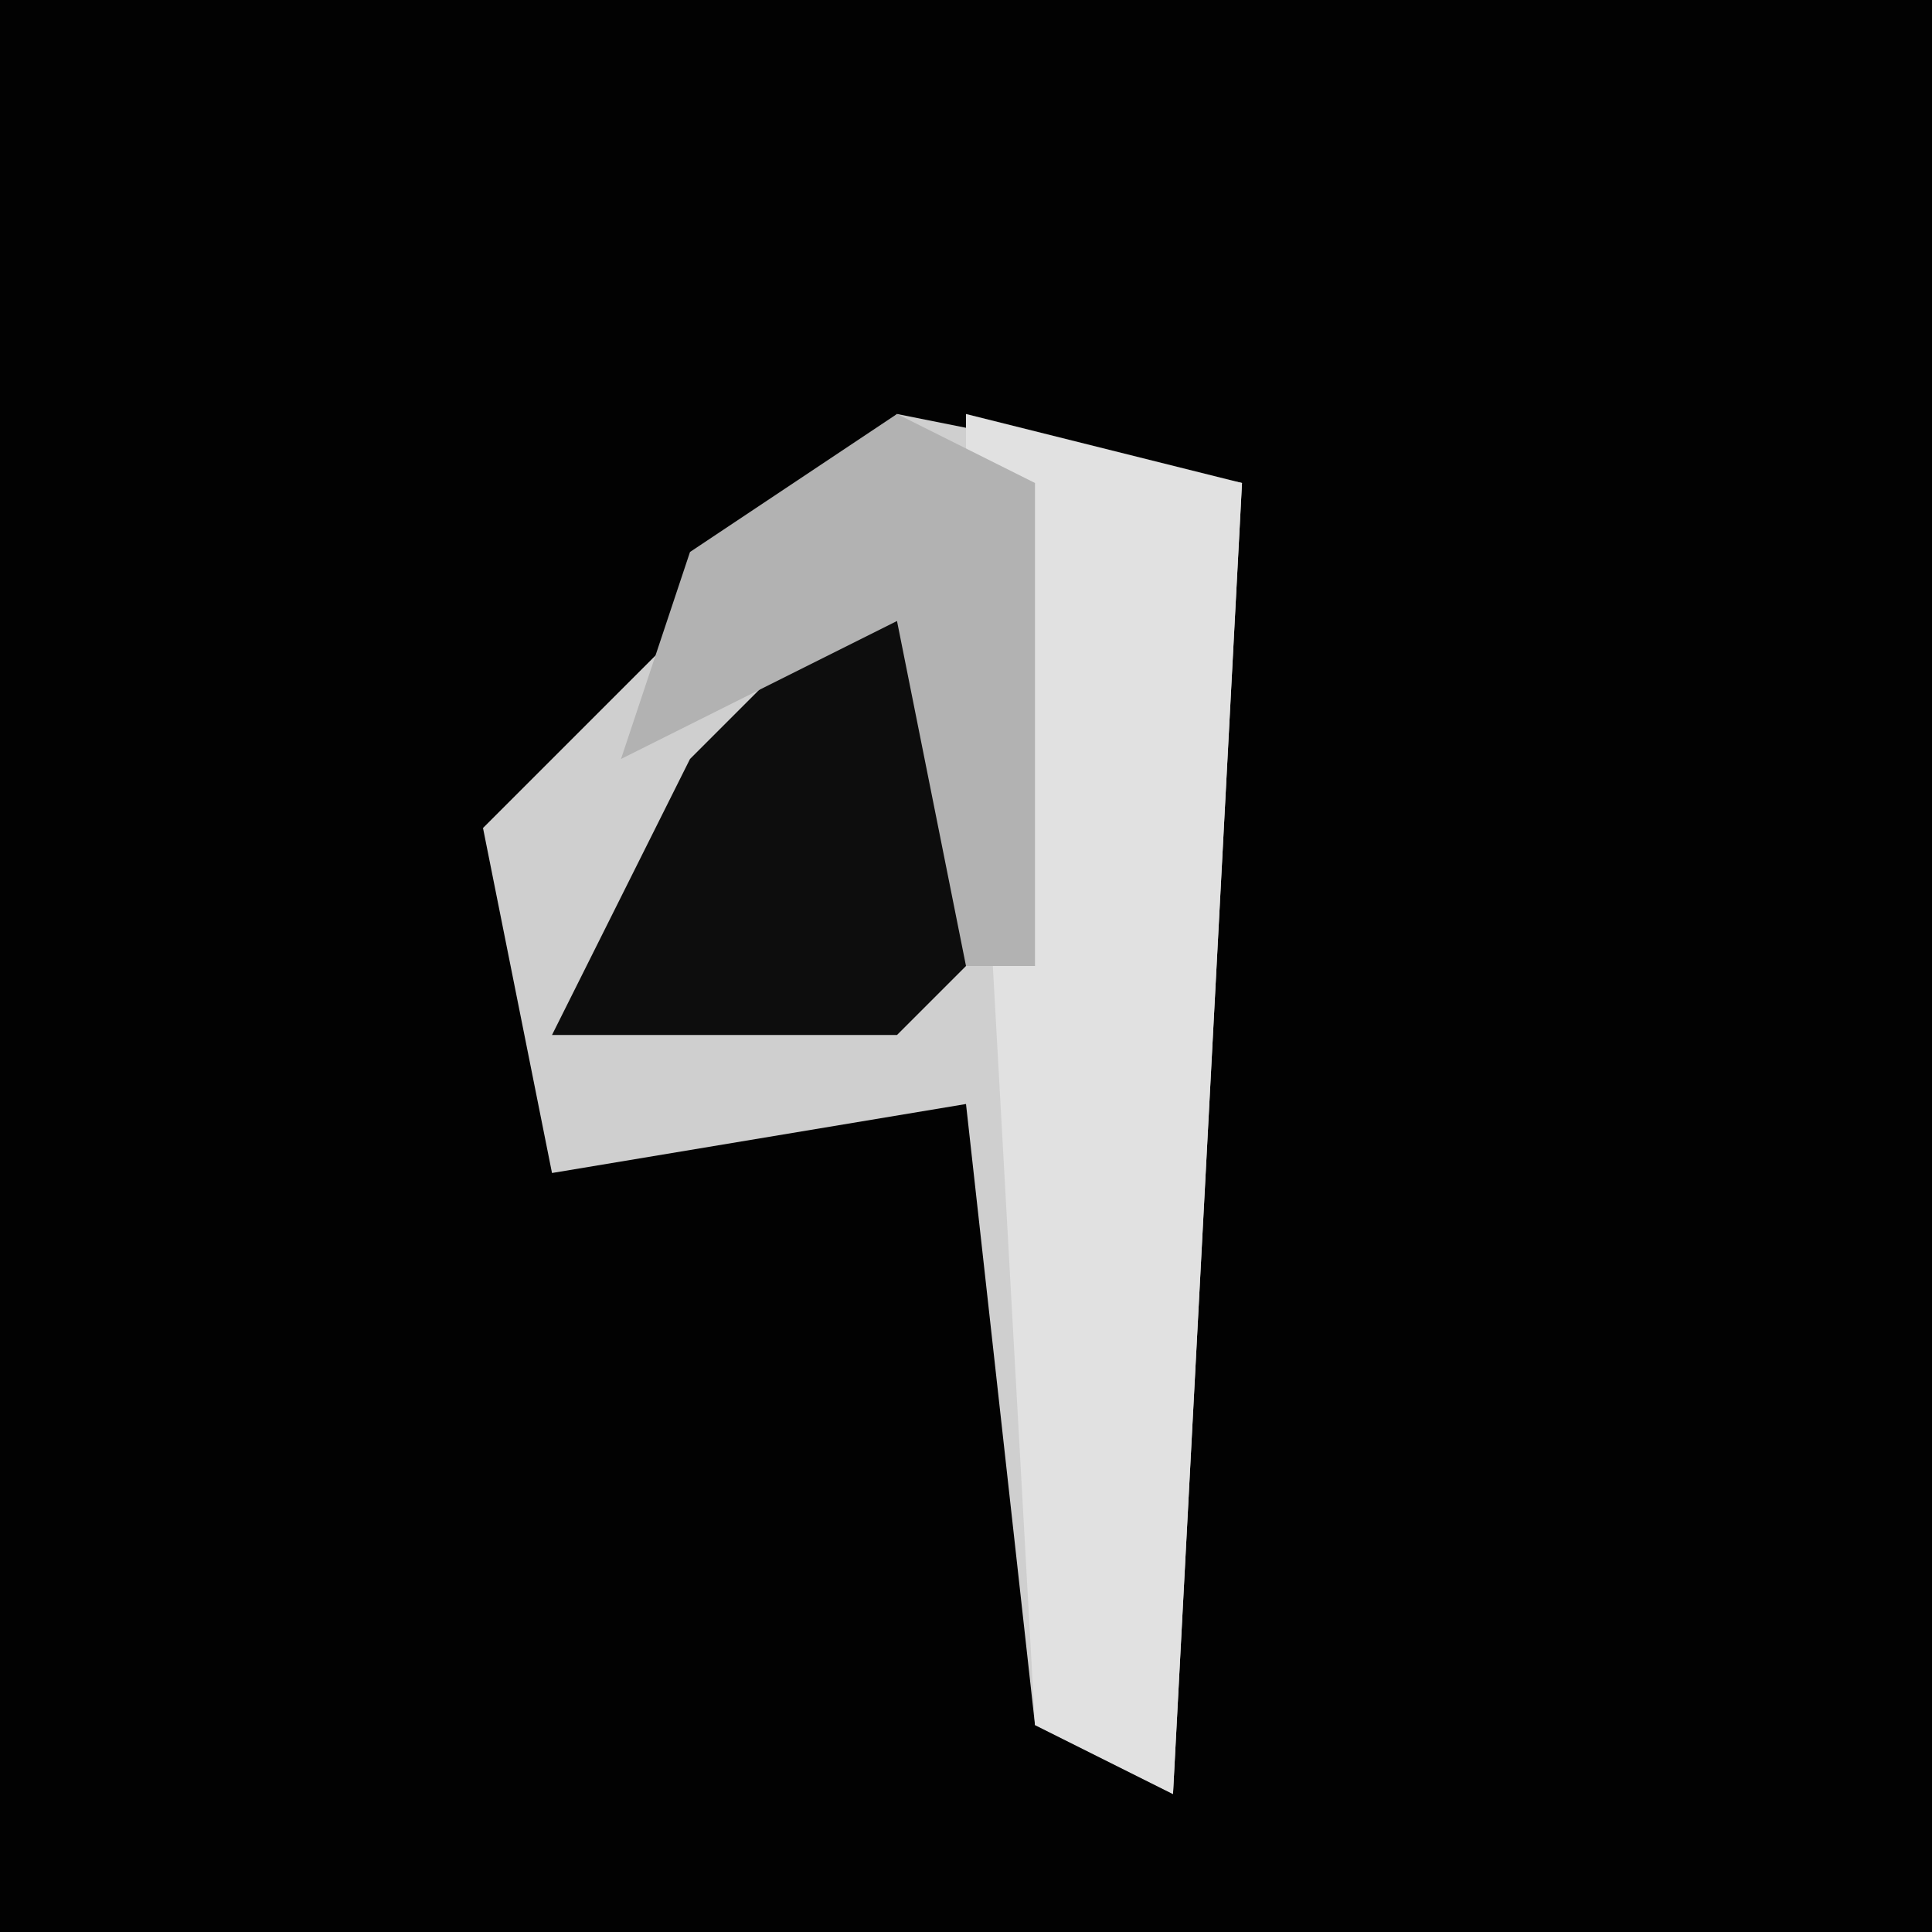 <?xml version="1.0" encoding="UTF-8"?>
<svg version="1.1" xmlns="http://www.w3.org/2000/svg" width="28" height="28">
<path d="M0,0 L28,0 L28,28 L0,28 Z " fill="#020202" transform="translate(0,0)"/>
<path d="M0,0 L5,1 L4,20 L2,19 L1,10 L-5,11 L-6,6 L-1,1 Z " fill="#CFCFCF" transform="translate(13,6)"/>
<path d="M0,0 L4,1 L3,20 L1,19 L0,1 Z " fill="#E1E1E1" transform="translate(14,6)"/>
<path d="M0,0 L1,0 L1,6 L0,7 L-5,7 L-3,3 Z " fill="#0D0D0D" transform="translate(13,8)"/>
<path d="M0,0 L2,1 L2,8 L1,8 L0,3 L-4,5 L-3,2 Z " fill="#B2B2B2" transform="translate(13,6)"/>
</svg>
